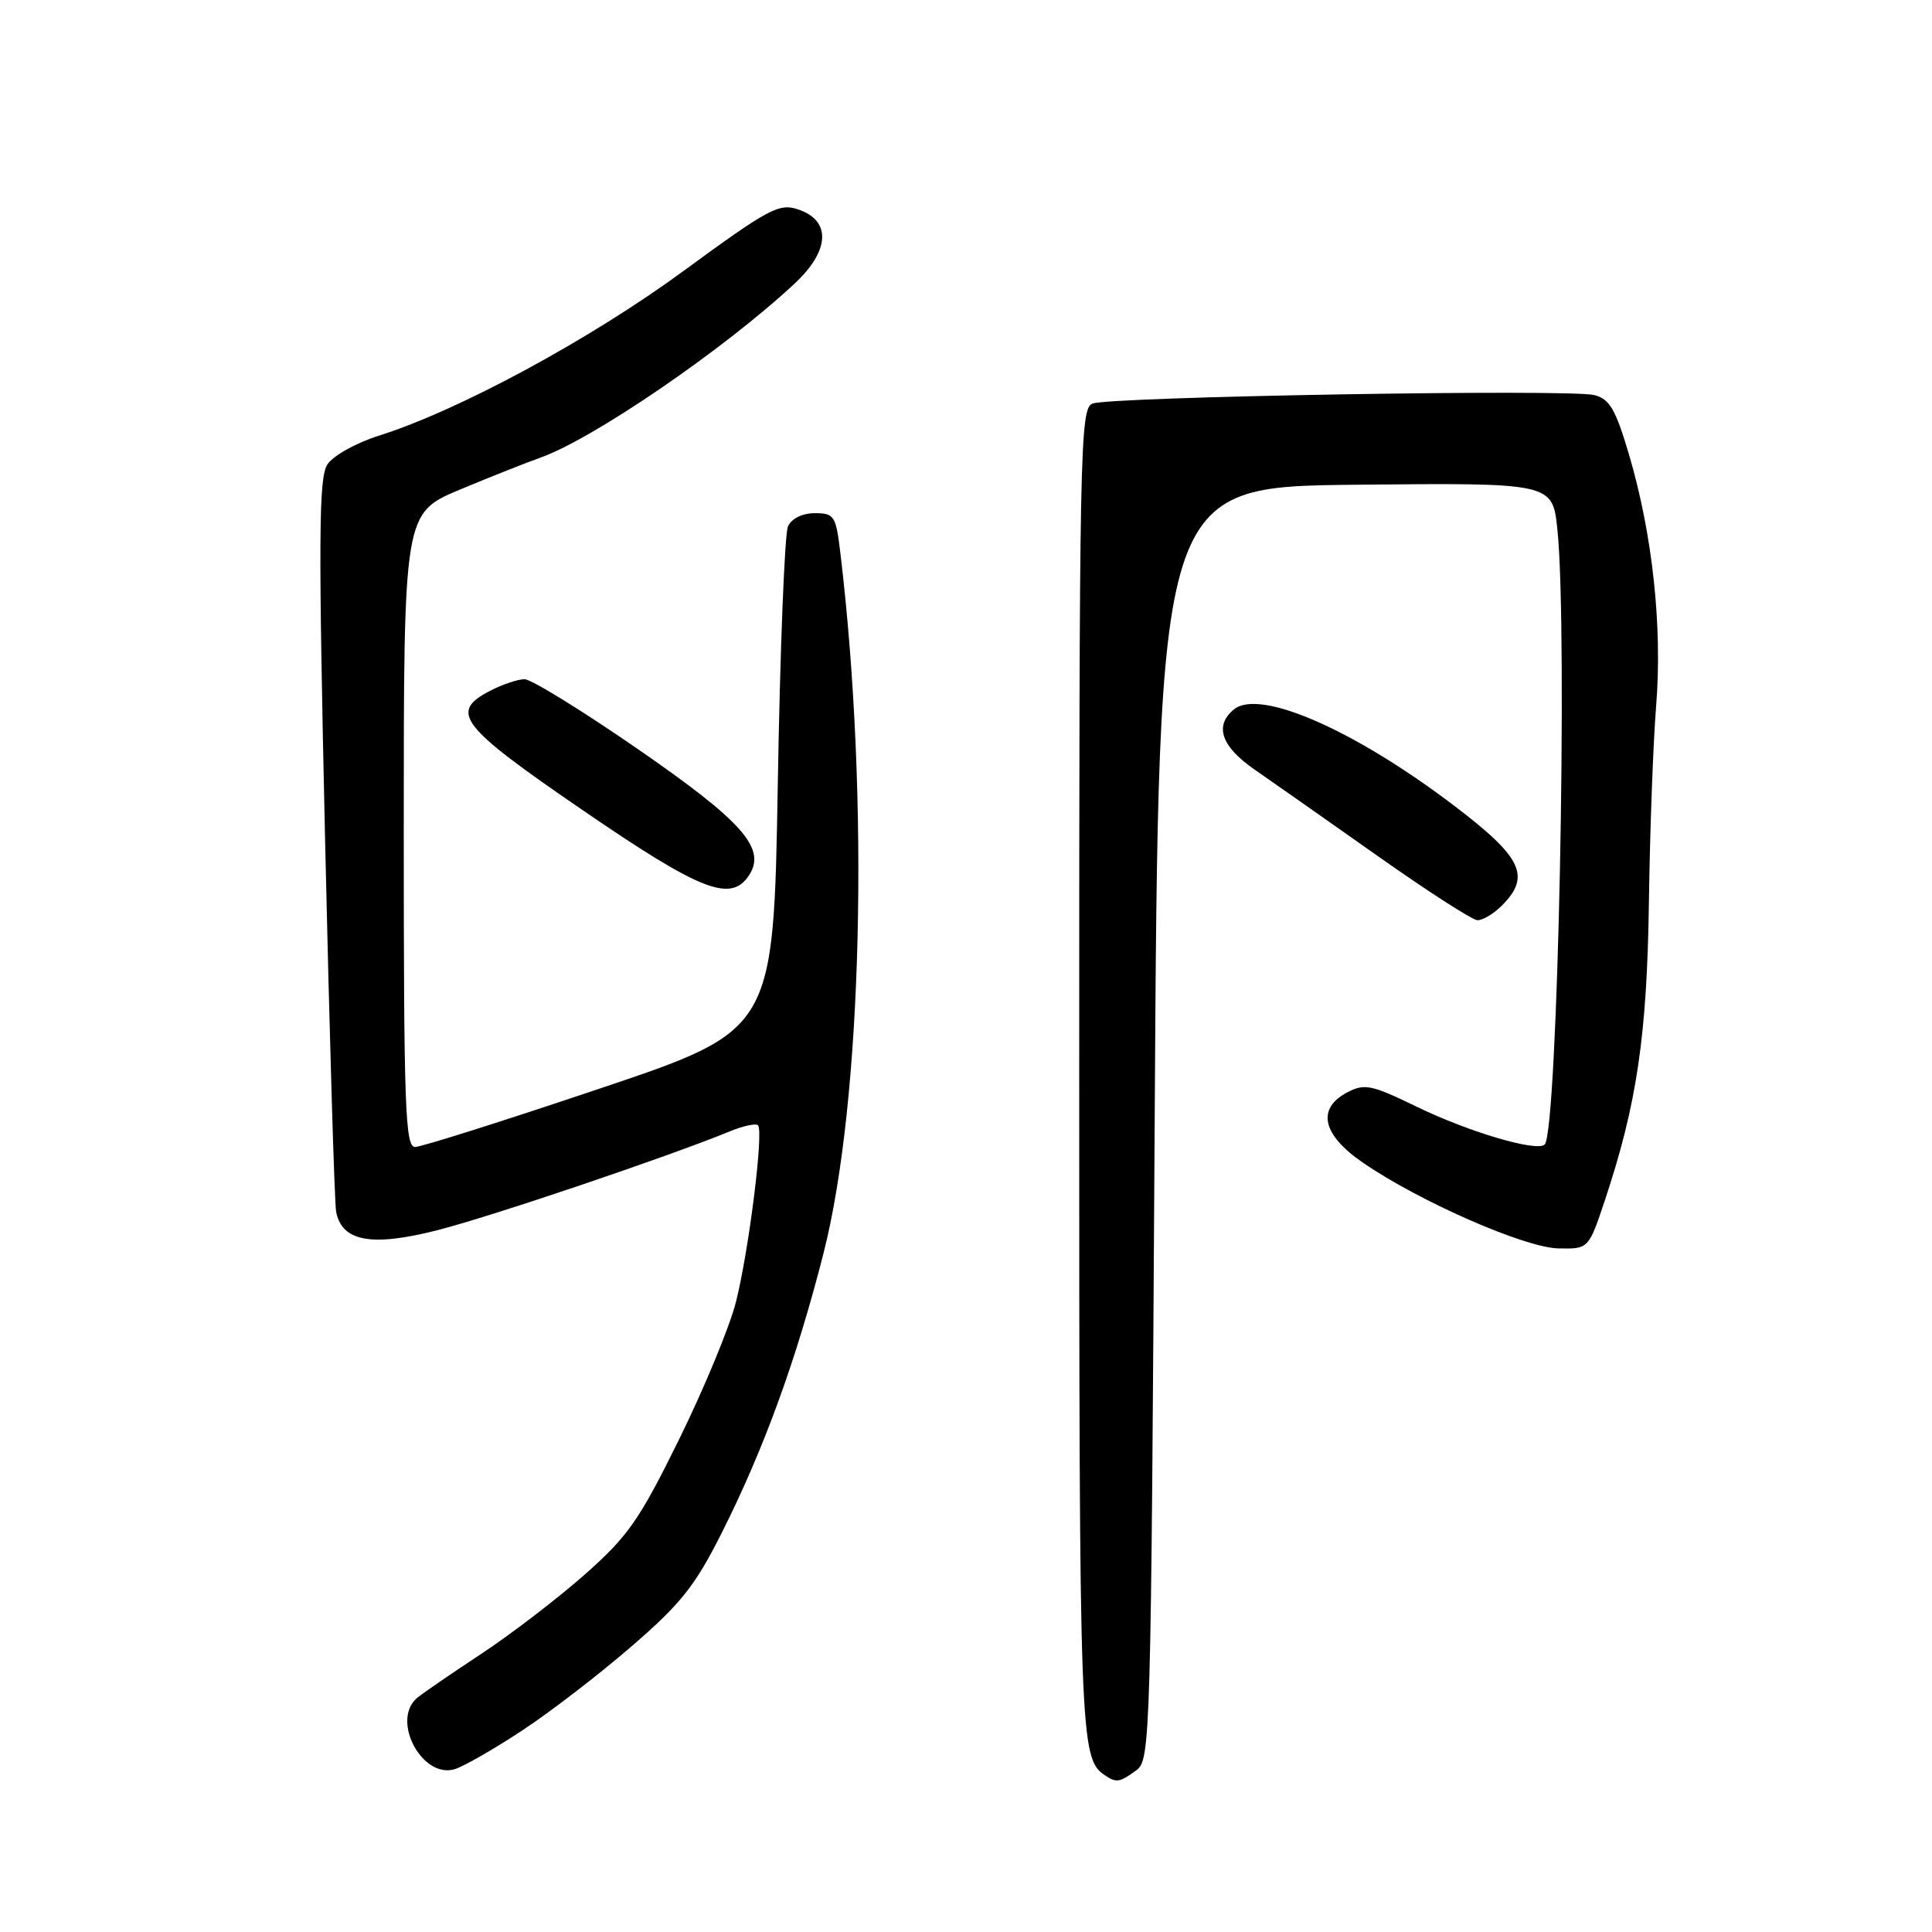 <?xml version="1.0" encoding="UTF-8" standalone="no"?>
<!DOCTYPE svg PUBLIC "-//W3C//DTD SVG 1.1//EN" "http://www.w3.org/Graphics/SVG/1.1/DTD/svg11.dtd" >
<svg xmlns="http://www.w3.org/2000/svg" xmlns:xlink="http://www.w3.org/1999/xlink" version="1.1" viewBox="0 0 256 256">
 <g >
 <path fill="currentColor"
d=" M 150.56 234.58 C 152.45 233.20 152.51 230.85 153.00 148.83 C 153.50 64.50 153.50 64.50 179.61 64.23 C 205.71 63.97 205.71 63.97 206.36 70.13 C 207.77 83.61 206.41 149.93 204.68 151.65 C 203.67 152.67 194.65 150.01 187.75 146.66 C 181.74 143.74 180.81 143.54 178.53 144.74 C 174.43 146.89 175.18 150.34 180.58 154.05 C 188.04 159.19 202.06 165.34 206.50 165.42 C 210.50 165.50 210.50 165.50 212.67 159.00 C 216.90 146.29 218.24 137.20 218.49 119.50 C 218.62 110.15 219.05 98.45 219.45 93.50 C 220.29 83.02 218.96 70.73 215.85 60.23 C 214.07 54.21 213.28 52.86 211.25 52.35 C 207.95 51.52 146.96 52.56 144.75 53.48 C 143.10 54.17 143.00 59.35 143.00 142.17 C 143.00 230.59 143.09 233.02 146.40 235.23 C 147.93 236.26 148.35 236.19 150.56 234.58 Z  M 69.19 229.30 C 72.87 226.88 79.39 221.87 83.67 218.16 C 90.27 212.46 92.11 210.13 95.71 202.96 C 101.25 191.92 105.52 180.19 109.11 166.10 C 114.28 145.85 115.25 105.75 111.35 73.25 C 110.76 68.34 110.54 68.00 107.97 68.00 C 106.32 68.00 104.89 68.70 104.41 69.75 C 103.97 70.71 103.36 86.12 103.06 104.00 C 102.50 136.50 102.50 136.50 79.50 144.23 C 66.85 148.49 55.83 151.98 55.00 151.98 C 53.69 152.00 53.50 146.67 53.50 109.99 C 53.50 67.98 53.50 67.98 61.00 64.85 C 65.12 63.13 69.85 61.26 71.50 60.68 C 78.48 58.25 95.94 46.30 105.32 37.55 C 109.99 33.18 110.16 29.20 105.73 27.74 C 103.22 26.90 101.82 27.66 90.63 35.86 C 78.23 44.96 60.83 54.37 50.26 57.71 C 47.21 58.67 44.14 60.38 43.38 61.54 C 42.23 63.30 42.18 71.22 43.07 111.07 C 43.66 137.15 44.32 159.44 44.54 160.58 C 45.32 164.52 49.25 165.23 57.99 163.00 C 65.09 161.19 88.58 153.25 96.71 149.91 C 98.48 149.18 100.16 148.82 100.44 149.11 C 101.21 149.88 99.24 165.66 97.52 172.50 C 96.69 175.80 93.30 183.98 90.00 190.69 C 84.70 201.45 83.23 203.56 77.42 208.69 C 73.80 211.88 67.61 216.62 63.67 219.21 C 59.73 221.81 55.94 224.41 55.25 225.00 C 51.78 227.99 55.97 235.78 60.30 234.41 C 61.51 234.02 65.51 231.73 69.19 229.30 Z  M 199.00 120.00 C 202.88 116.12 201.70 113.62 192.80 106.85 C 179.49 96.71 166.88 91.19 163.49 94.01 C 160.87 96.18 161.82 98.91 166.25 101.98 C 168.59 103.60 175.90 108.73 182.50 113.39 C 189.10 118.05 195.06 121.89 195.75 121.93 C 196.44 121.97 197.90 121.10 199.00 120.00 Z  M 99.32 115.87 C 101.51 112.37 98.31 108.78 84.51 99.25 C 77.14 94.16 70.39 90.00 69.51 90.00 C 68.62 90.00 66.57 90.69 64.95 91.53 C 59.48 94.36 60.88 96.17 77.25 107.38 C 93.00 118.17 96.93 119.68 99.32 115.87 Z "/>
</g>
</svg>